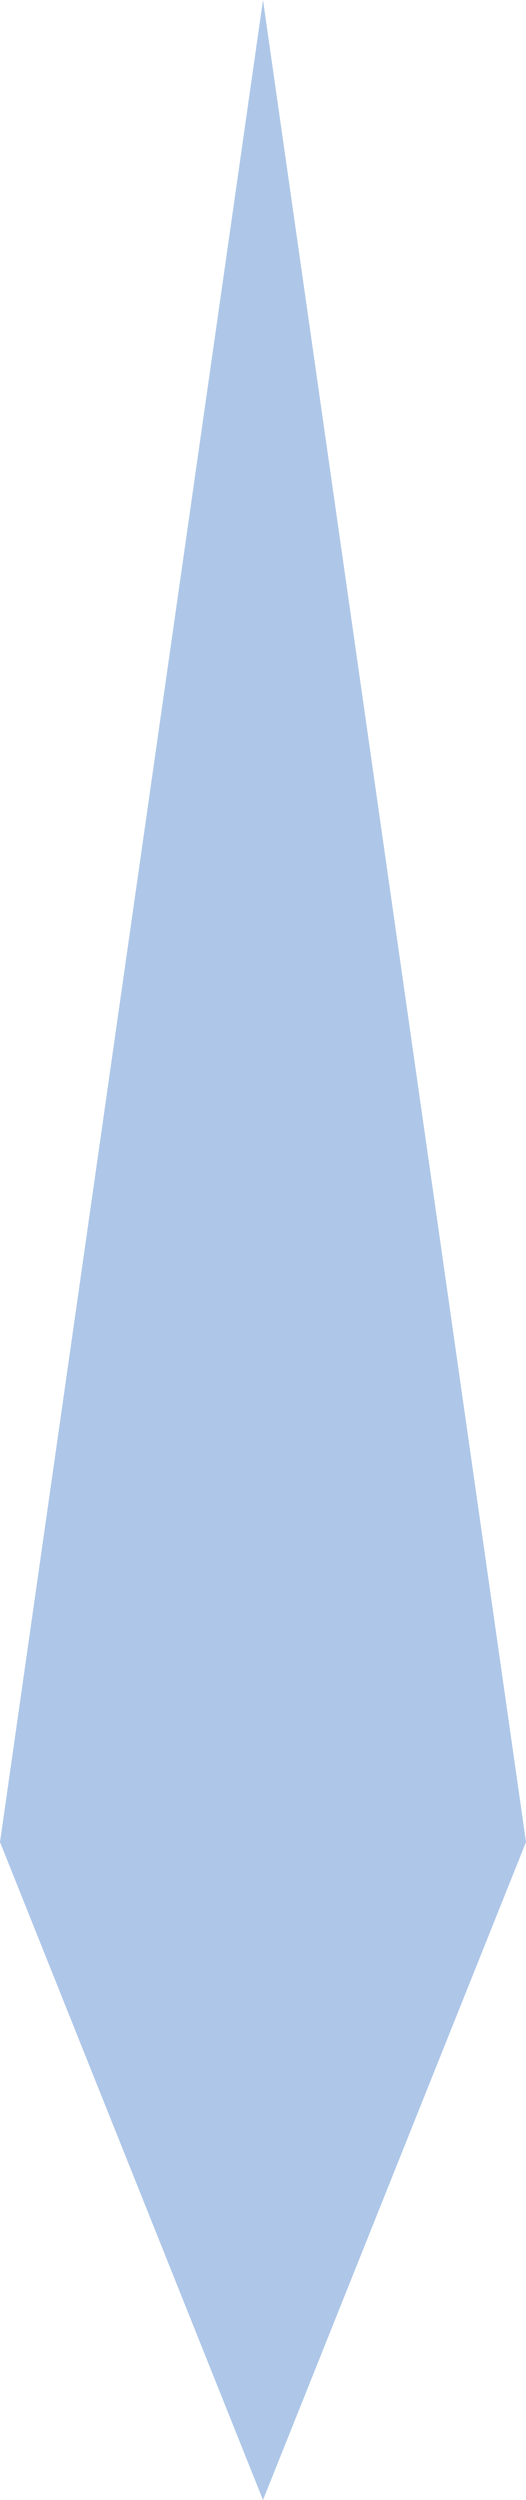 <?xml version="1.0" encoding="UTF-8" standalone="no"?>
<svg width="20px" height="95px" viewBox="0 0 20 95" version="1.1" xmlns="http://www.w3.org/2000/svg" xmlns:xlink="http://www.w3.org/1999/xlink" xmlns:sketch="http://www.bohemiancoding.com/sketch/ns">
    <title>Slice 1</title>
    <description>Created with Sketch (http://www.bohemiancoding.com/sketch)</description>
    <defs></defs>
    <g id="Page-1" stroke="none" stroke-width="1" fill="none" fill-rule="evenodd" sketch:type="MSPage">
        <path d="M10,0 L20,70 L10,95 L0,70 L10,0 Z" id="ex" fill="#AEC7E8" sketch:type="MSShapeGroup"></path>
    </g>
</svg>